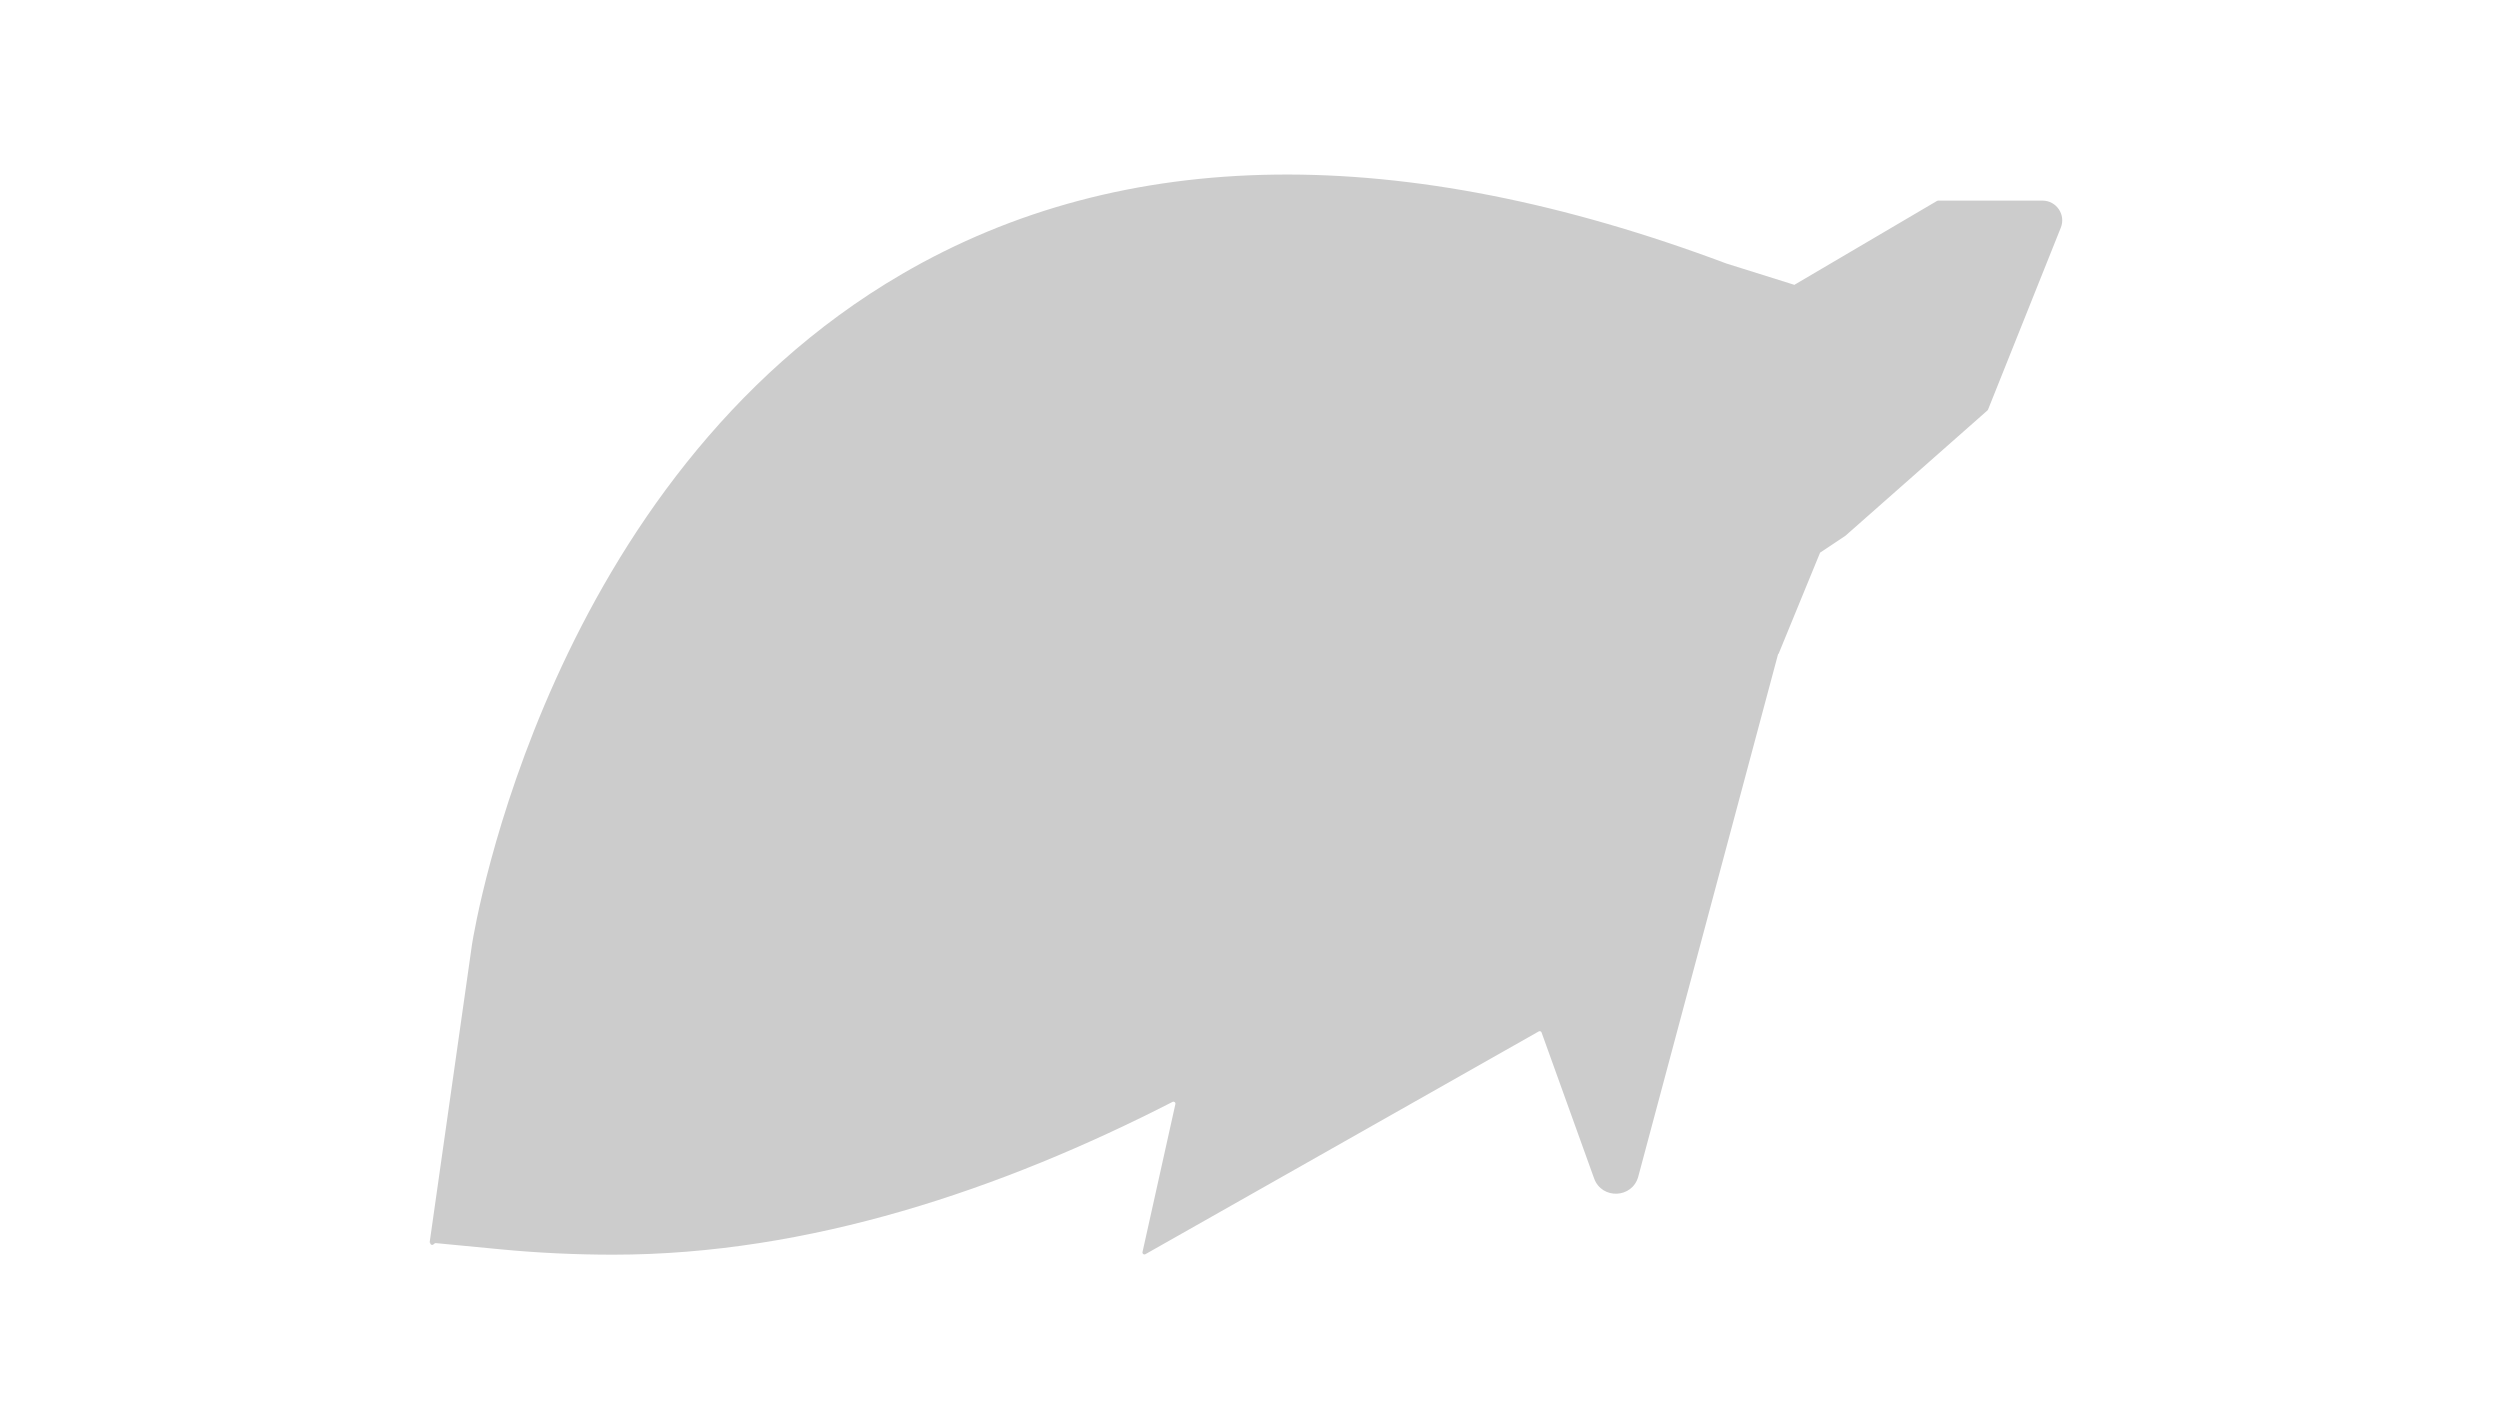 <?xml version="1.0" encoding="utf-8"?>
<!-- Generator: Adobe Illustrator 24.0.1, SVG Export Plug-In . SVG Version: 6.00 Build 0)  -->
<svg version="1.1" id="Capa_1" xmlns="http://www.w3.org/2000/svg" xmlns:xlink="http://www.w3.org/1999/xlink" x="0px" y="0px"
	 viewBox="0 0 1920 1080" style="enable-background:new 0 0 1920 1080;" xml:space="preserve">
<style type="text/css">
	.st0{fill:#CCCCCC;}
</style>
<path class="st0" d="M1568.63,154.07h-80.18c-0.27,0-0.54,0.07-0.77,0.21l-109.04,64.14l-0.48,0.36l-52.23-16.38
	c-250.03-93.76-463.06-91.05-633.18,8.04C421.86,368.24,364.81,710.69,362.52,725.18l-32.56,229.07l0.45,0.04l0,0
	c-0.23,1.41,1.42,2.34,2.5,1.4l0.72-0.62c0.32-0.27,0.73-0.4,1.14-0.36l49.69,4.77c29.16,2.8,58.02,4.11,86.61,4.11
	c150.15,0,298.25-50.12,429.45-117.34c1.15-0.59,2.46,0.42,2.18,1.68l-25.25,113.62c-0.29,1.29,1.09,2.31,2.24,1.66l302.05-171.07
	c0.82-0.47,1.87-0.08,2.19,0.81l40.34,112.06c5.9,16.4,29.42,15.41,33.93-1.43l107.35-401.16c0.18-0.17,0.33-0.31,0.46-0.42
	l31.87-77.68l0.08,0.03l19.22-12.81c0.06-0.04,0.11-0.08,0.16-0.13l109.05-96.22c0.18-0.16,0.32-0.36,0.41-0.58l55.91-139.78
	C1586.67,164.89,1579.35,154.07,1568.63,154.07z"/>
</svg>
